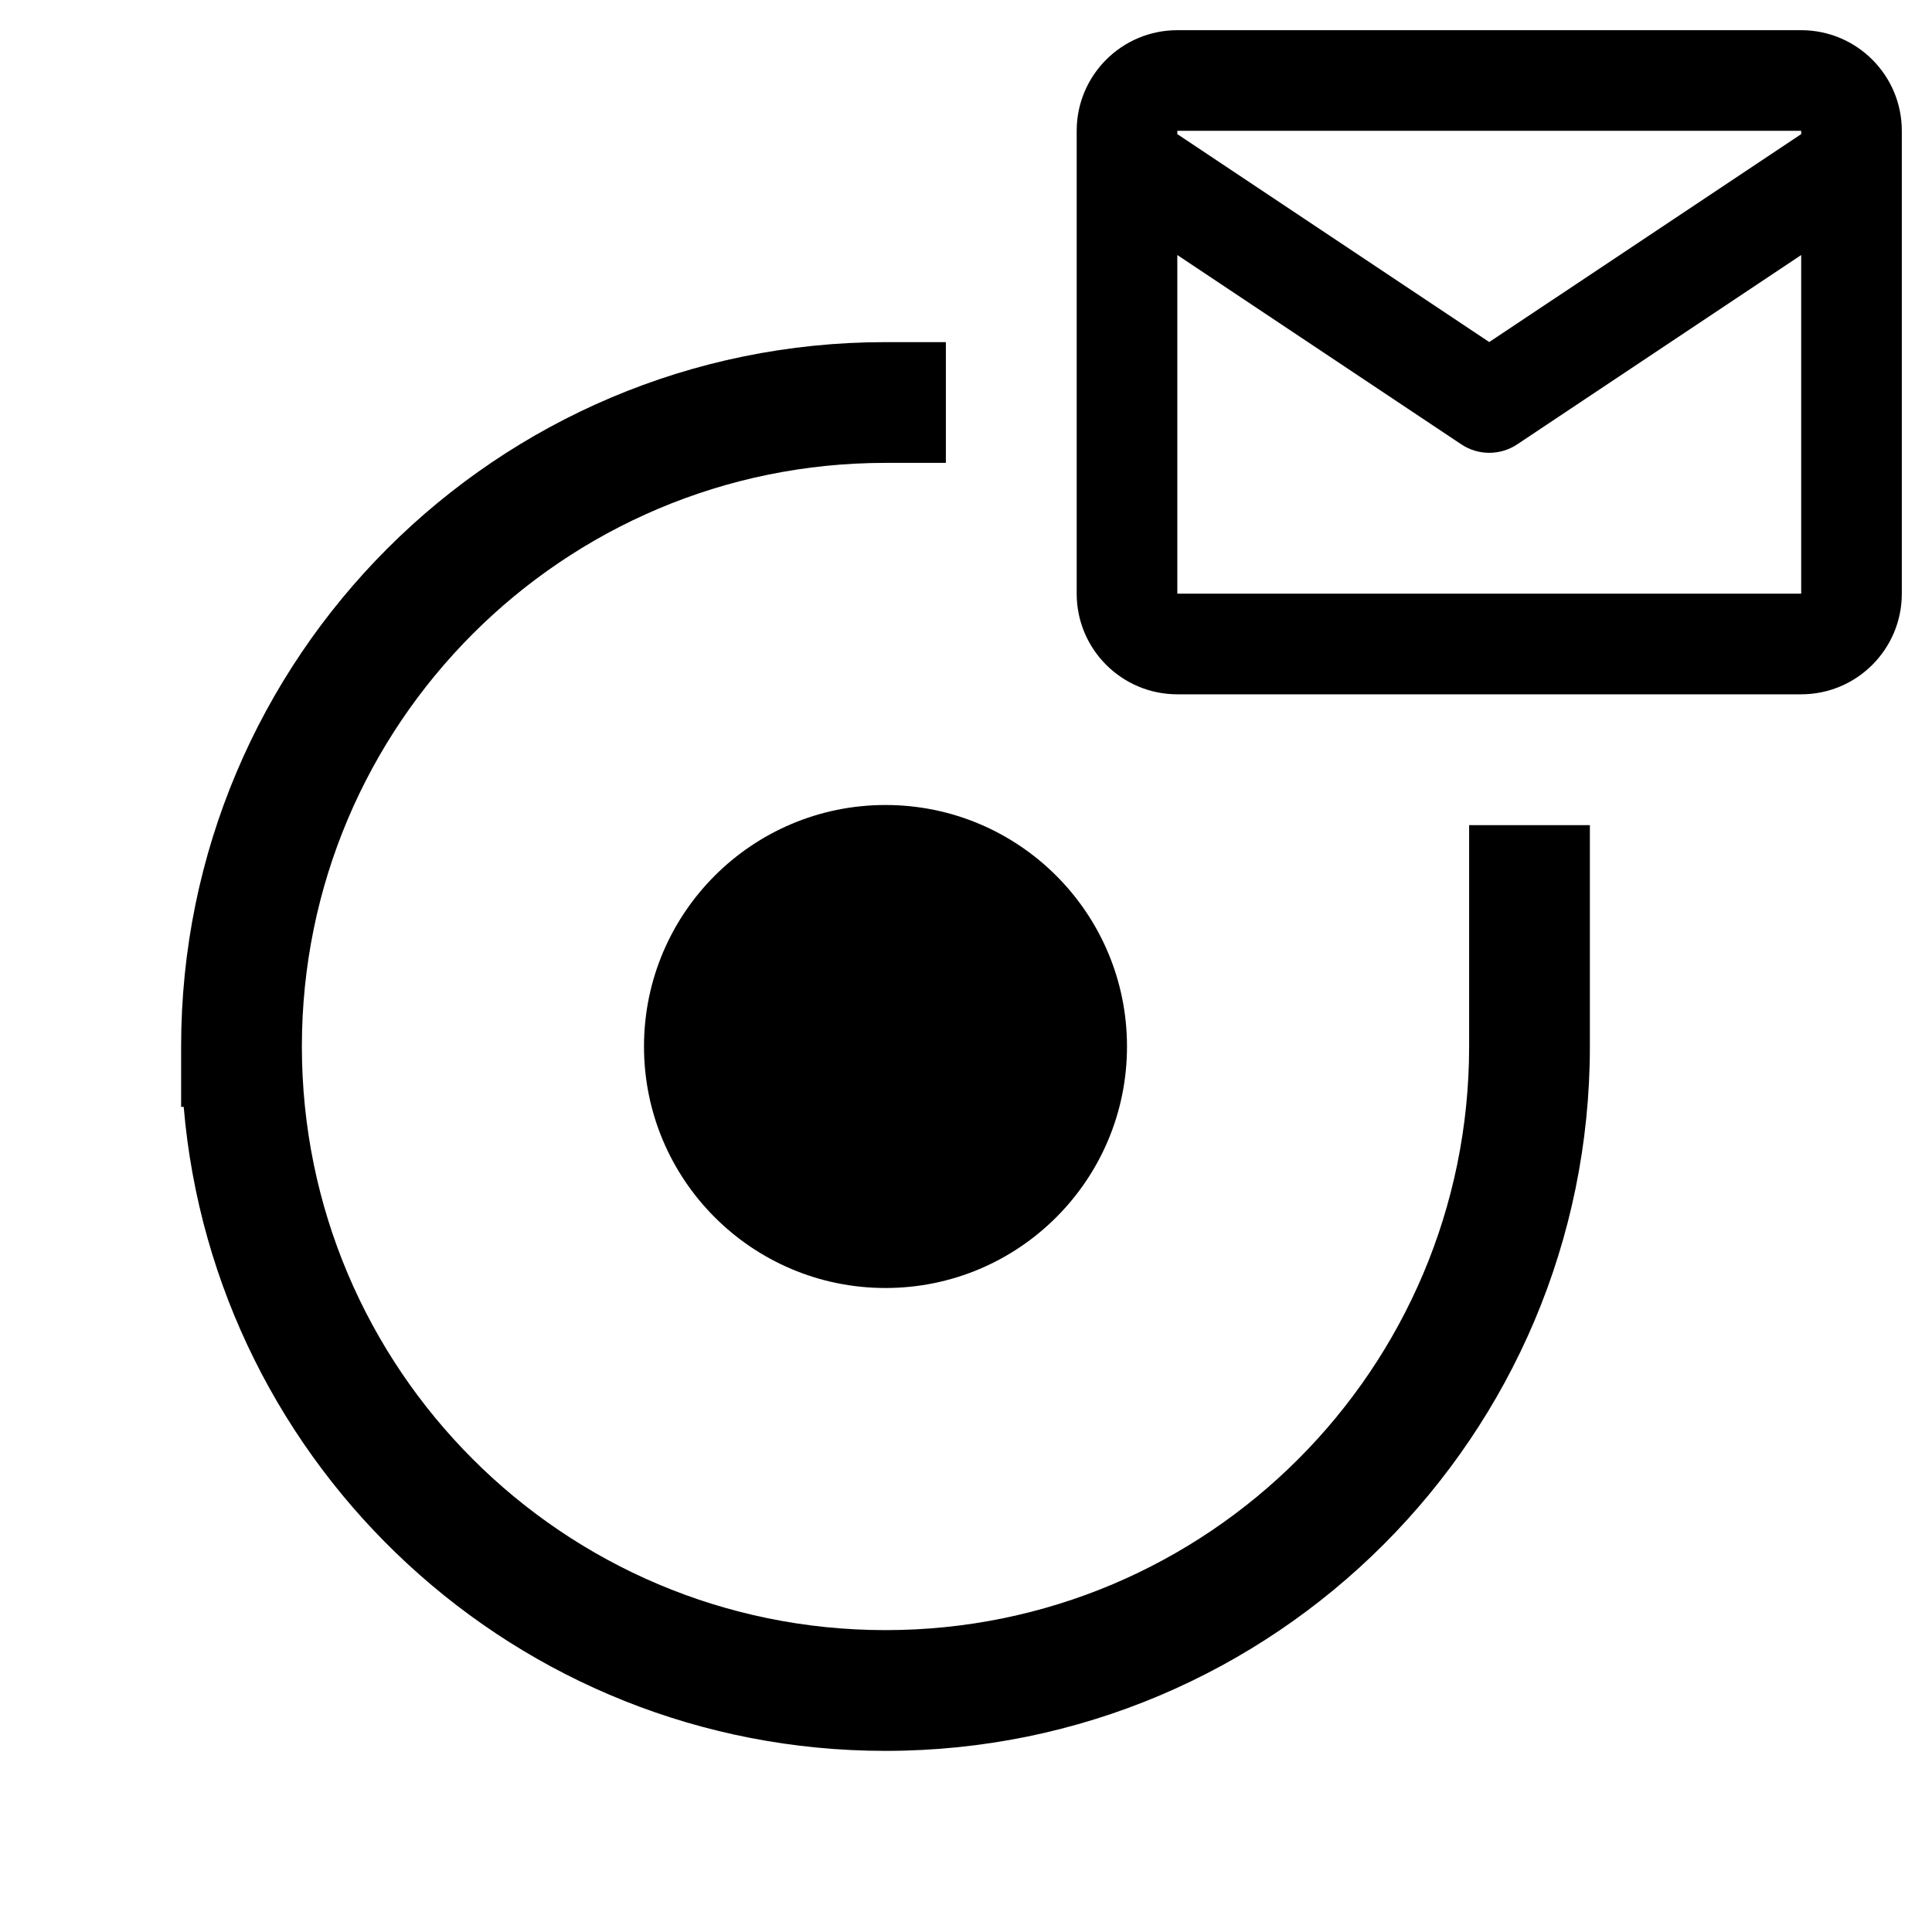 <svg width="24" height="24" viewBox="0 0 24 24" fill="none" xmlns="http://www.w3.org/2000/svg">
  <path fill-rule="evenodd" clip-rule="evenodd" d="M11 5.75C6.996 5.75 3.75 8.996 3.75 13C3.75 17.004 6.996 20.25 11 20.25C15.004 20.25 18.25 17.004 18.25 13V10.25H19.75V13C19.75 17.832 15.832 21.75 11 21.75C6.42 21.75 2.662 18.231 2.282 13.75H2.25V13C2.25 8.168 6.168 4.25 11 4.25H11.75V5.75H11Z" fill="currentColor"/>
  <path fill-rule="evenodd" clip-rule="evenodd" d="M13.375 1.625C13.375 0.935 13.935 0.375 14.625 0.375H22.375C23.065 0.375 23.625 0.935 23.625 1.625V1.99C23.625 1.996 23.625 2.002 23.625 2.009V7.375C23.625 8.065 23.065 8.625 22.375 8.625H14.625C13.935 8.625 13.375 8.065 13.375 7.375V2.009C13.375 2.002 13.375 1.996 13.375 1.99V1.625ZM14.625 3.168V7.375H22.375V3.168L18.847 5.52C18.637 5.66 18.363 5.66 18.153 5.52L14.625 3.168ZM22.375 1.666V1.625L14.625 1.625V1.666L18.5 4.249L22.375 1.666Z" fill="currentColor"/>
  <path d="M8 13C8 14.657 9.343 16 11 16C12.657 16 14 14.657 14 13C14 11.343 12.657 10 11 10C9.343 10 8 11.343 8 13Z" fill="currentColor"/>
</svg>
